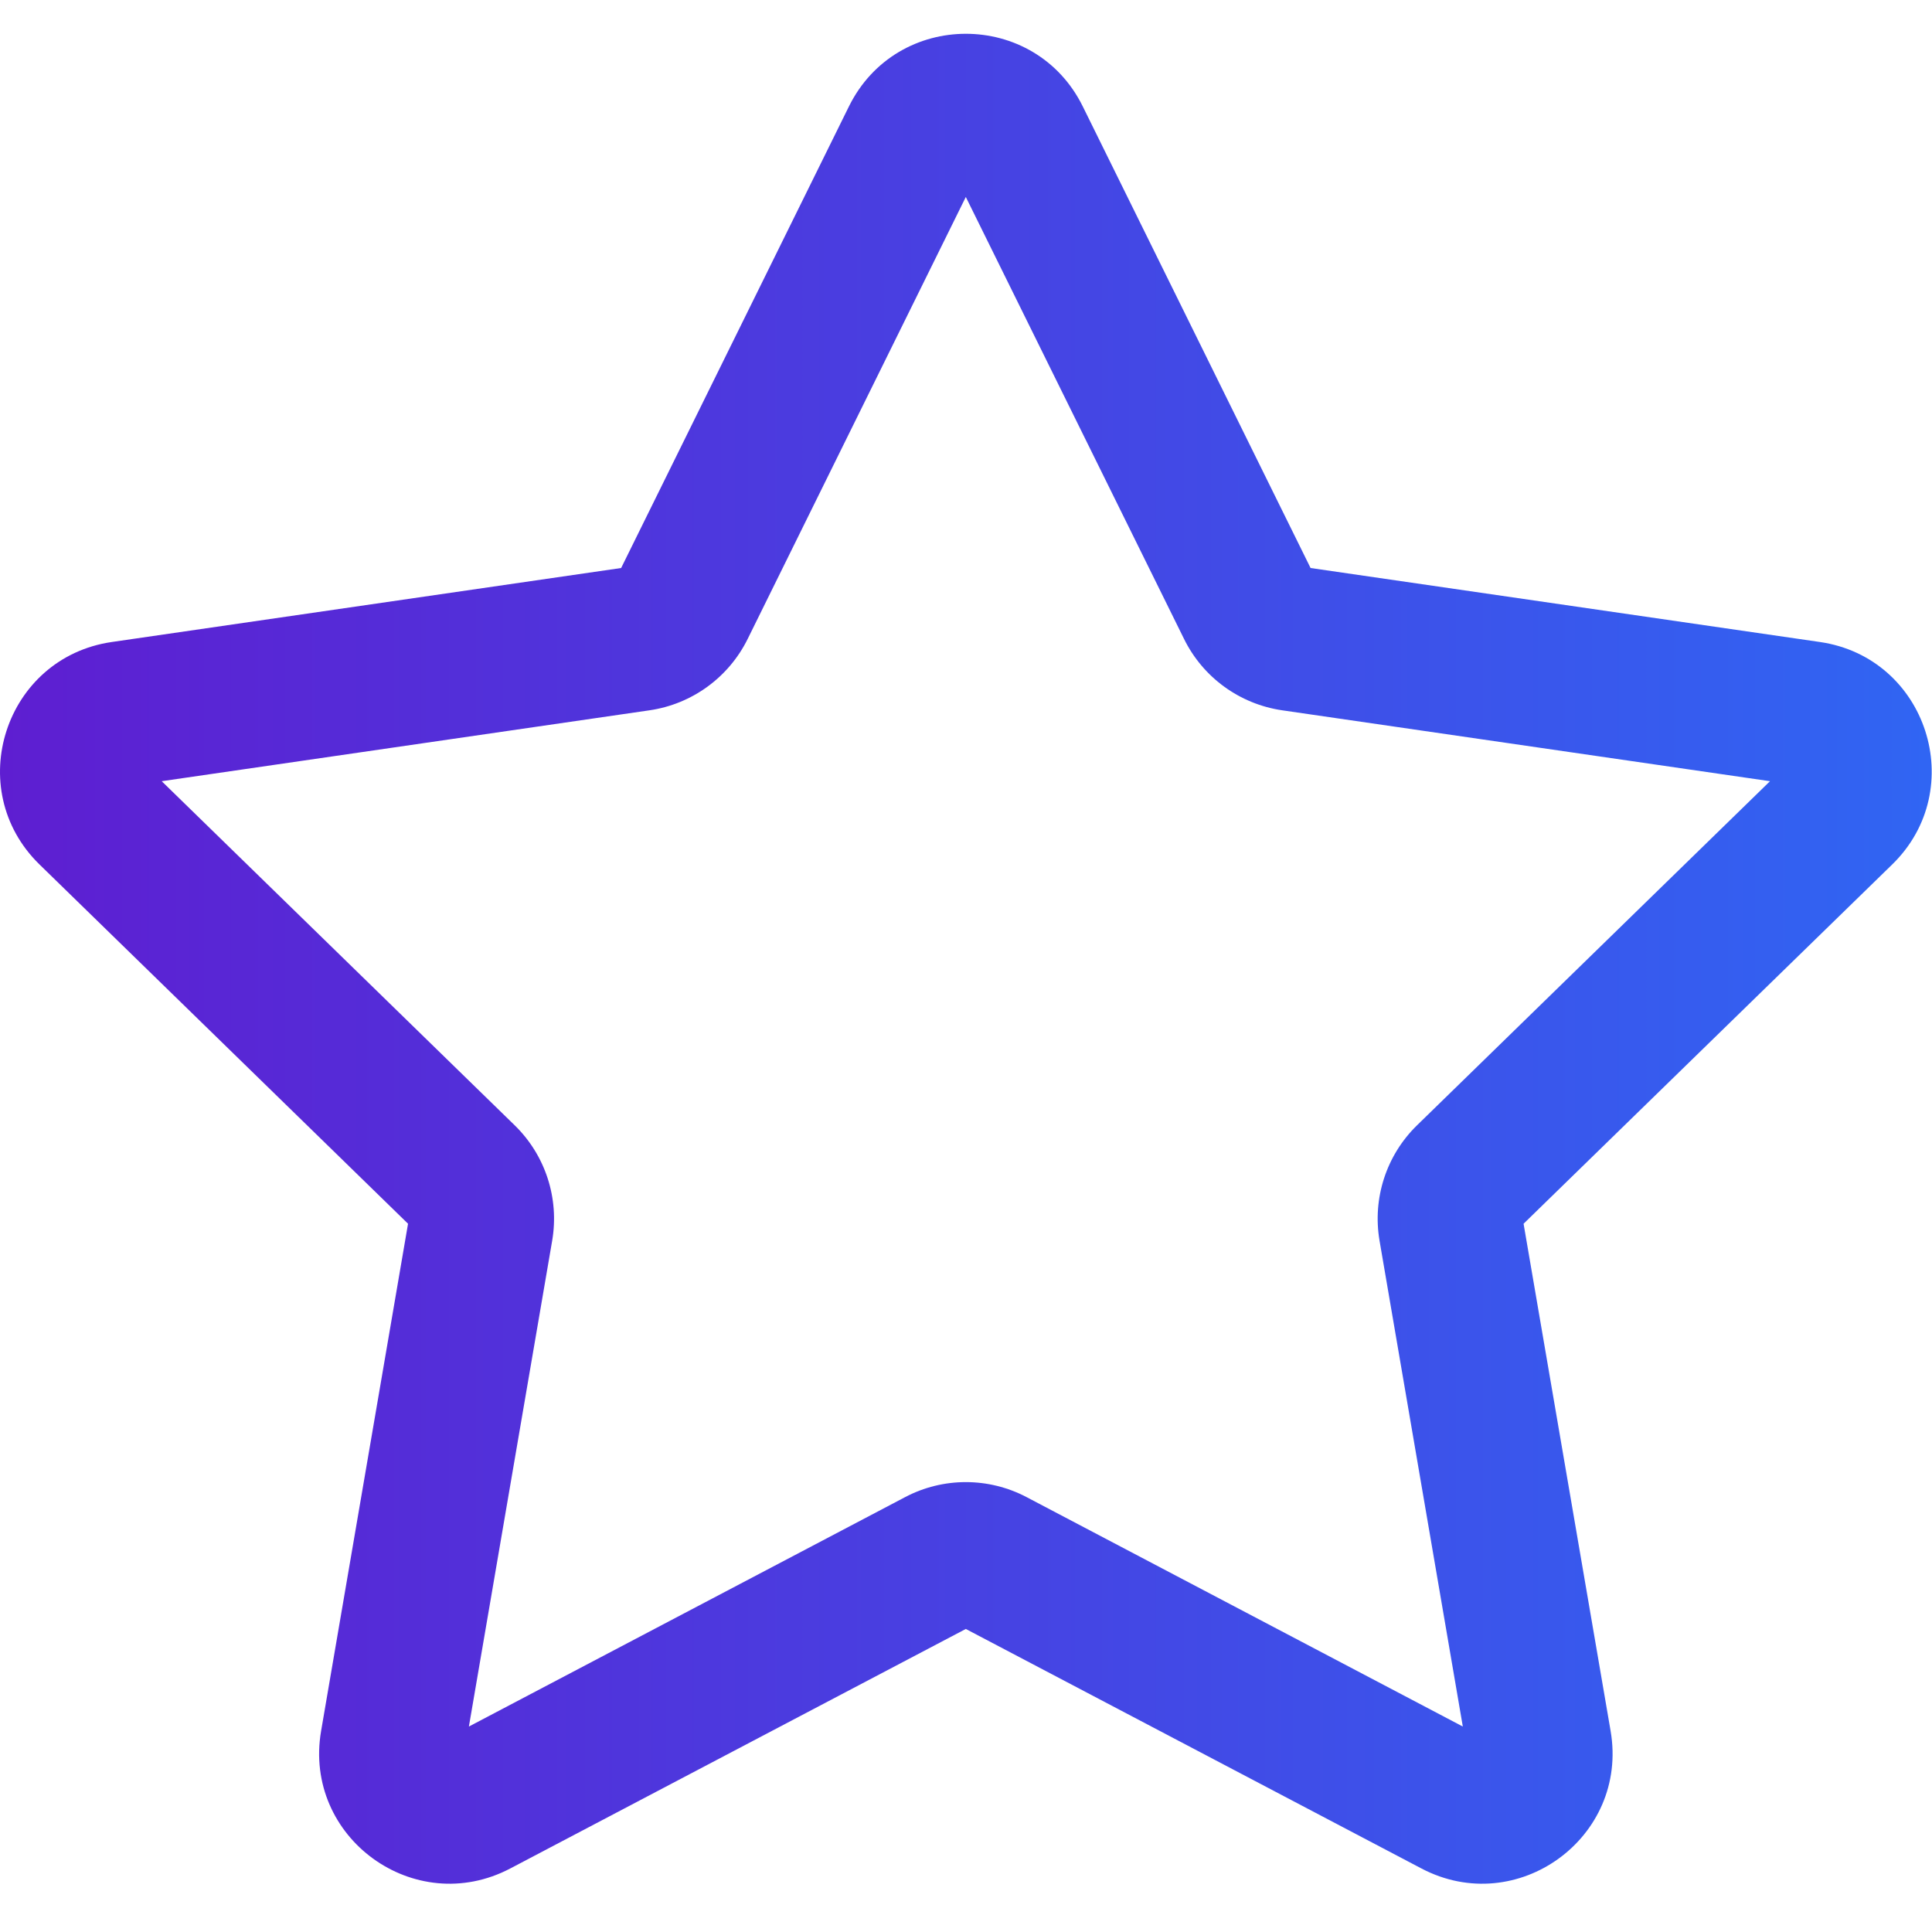 <svg width="20" height="20" viewBox="0 0 20 20" fill="none" xmlns="http://www.w3.org/2000/svg">
<path d="M8.788 1.102C9.283 0.099 10.714 0.099 11.209 1.102L13.567 5.88L18.84 6.646C19.947 6.807 20.389 8.168 19.588 8.949L15.772 12.668L16.673 17.919C16.862 19.022 15.705 19.863 14.714 19.342L9.998 16.863L5.283 19.342C4.292 19.863 3.135 19.022 3.324 17.919L4.224 12.668L0.409 8.949C-0.392 8.168 0.05 6.807 1.157 6.646L6.43 5.88L8.788 1.102ZM9.998 2.039L7.74 6.614C7.543 7.013 7.163 7.289 6.724 7.353L1.674 8.087L5.328 11.649C5.646 11.959 5.791 12.405 5.716 12.844L4.854 17.873L9.37 15.498C9.763 15.291 10.233 15.291 10.627 15.498L15.143 17.873L14.281 12.844C14.206 12.405 14.351 11.959 14.669 11.649L18.323 8.087L13.273 7.353C12.834 7.289 12.453 7.013 12.257 6.614L9.998 2.039Z" fill="url(#paint0_linear_2162_2015)"/>
<defs>
<linearGradient id="paint0_linear_2162_2015" x1="0" y1="9.925" x2="19.997" y2="9.925" gradientUnits="userSpaceOnUse">
<stop stop-color="#5E1ED1"/>
<stop offset="1" stop-color="#3065F3"/>
</linearGradient>
</defs>
</svg>
